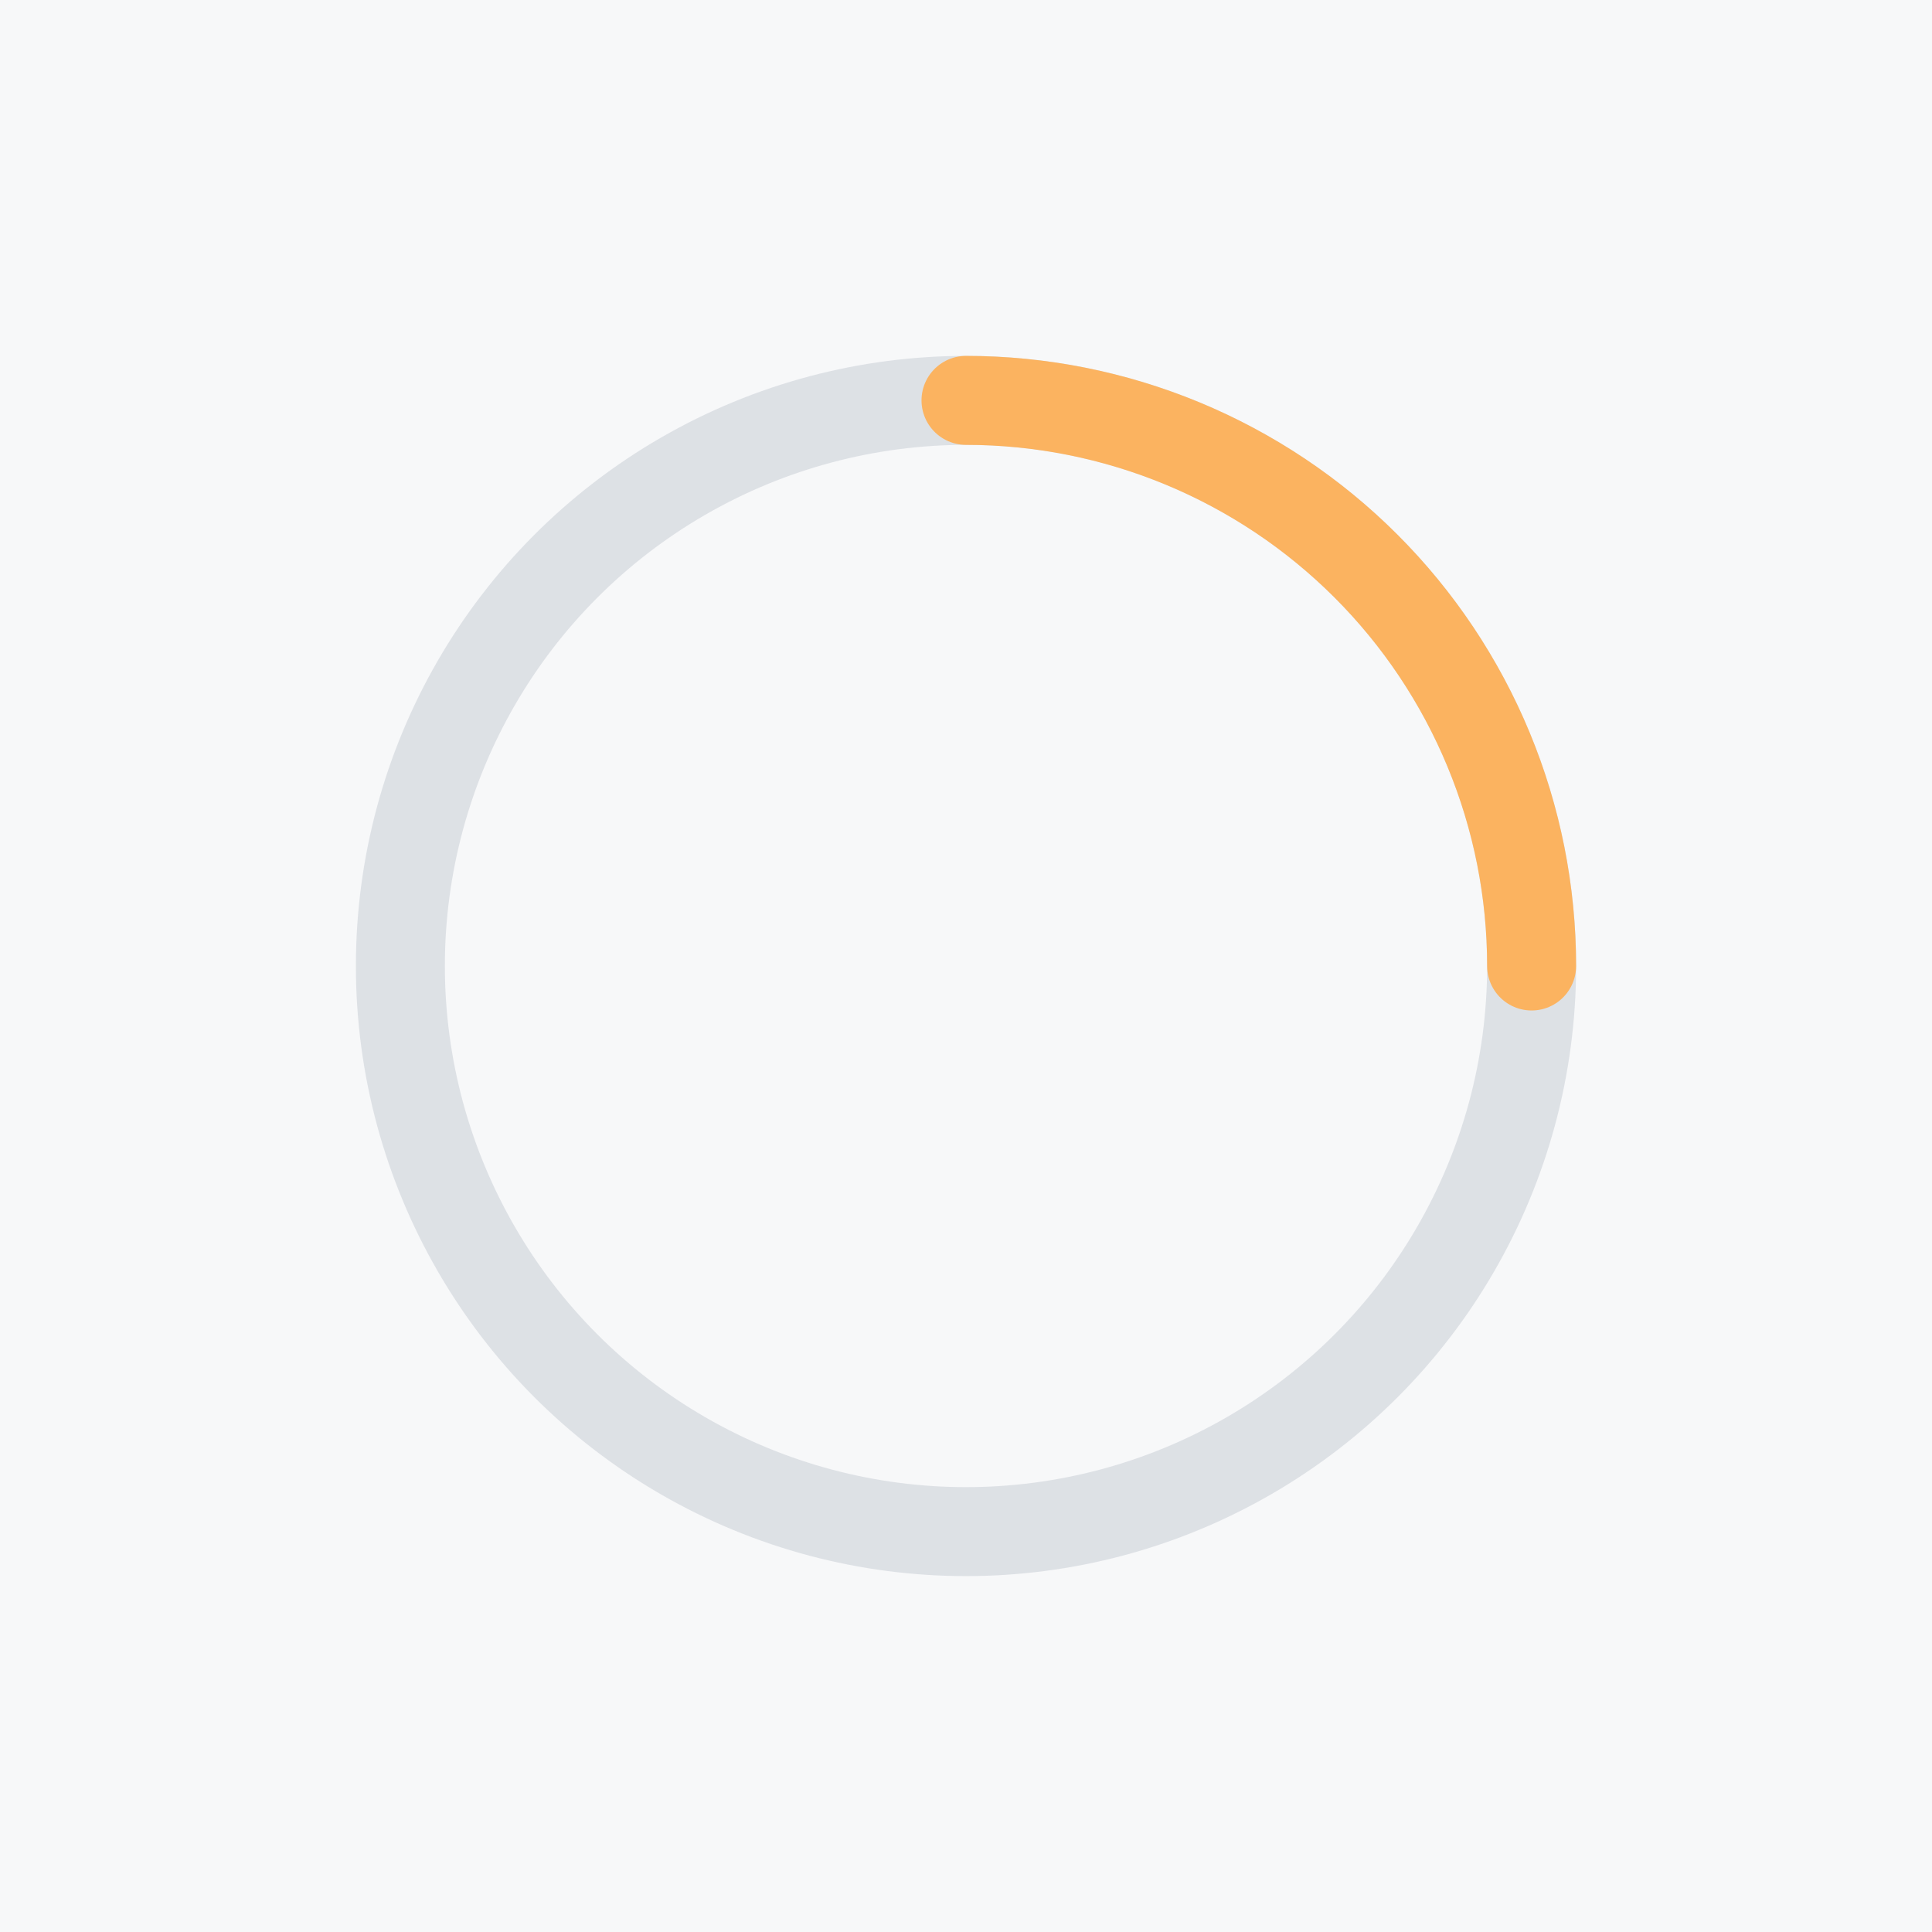 <svg width="76" height="76" viewBox="0 0 76 76" fill="none" xmlns="http://www.w3.org/2000/svg">
<rect width="76" height="76" fill="#F7F8F9"/>
<circle cx="38" cy="38" r="22.25" stroke="#C5CBD3" stroke-opacity="0.5" stroke-width="3.5"/>
<path d="M38 15.75C40.922 15.75 43.815 16.326 46.515 17.444C49.214 18.562 51.667 20.201 53.733 22.267C55.799 24.333 57.438 26.786 58.556 29.485C59.675 32.185 60.25 35.078 60.25 38" stroke="#FBB360" stroke-width="3.5" stroke-linecap="round"/>
</svg>
